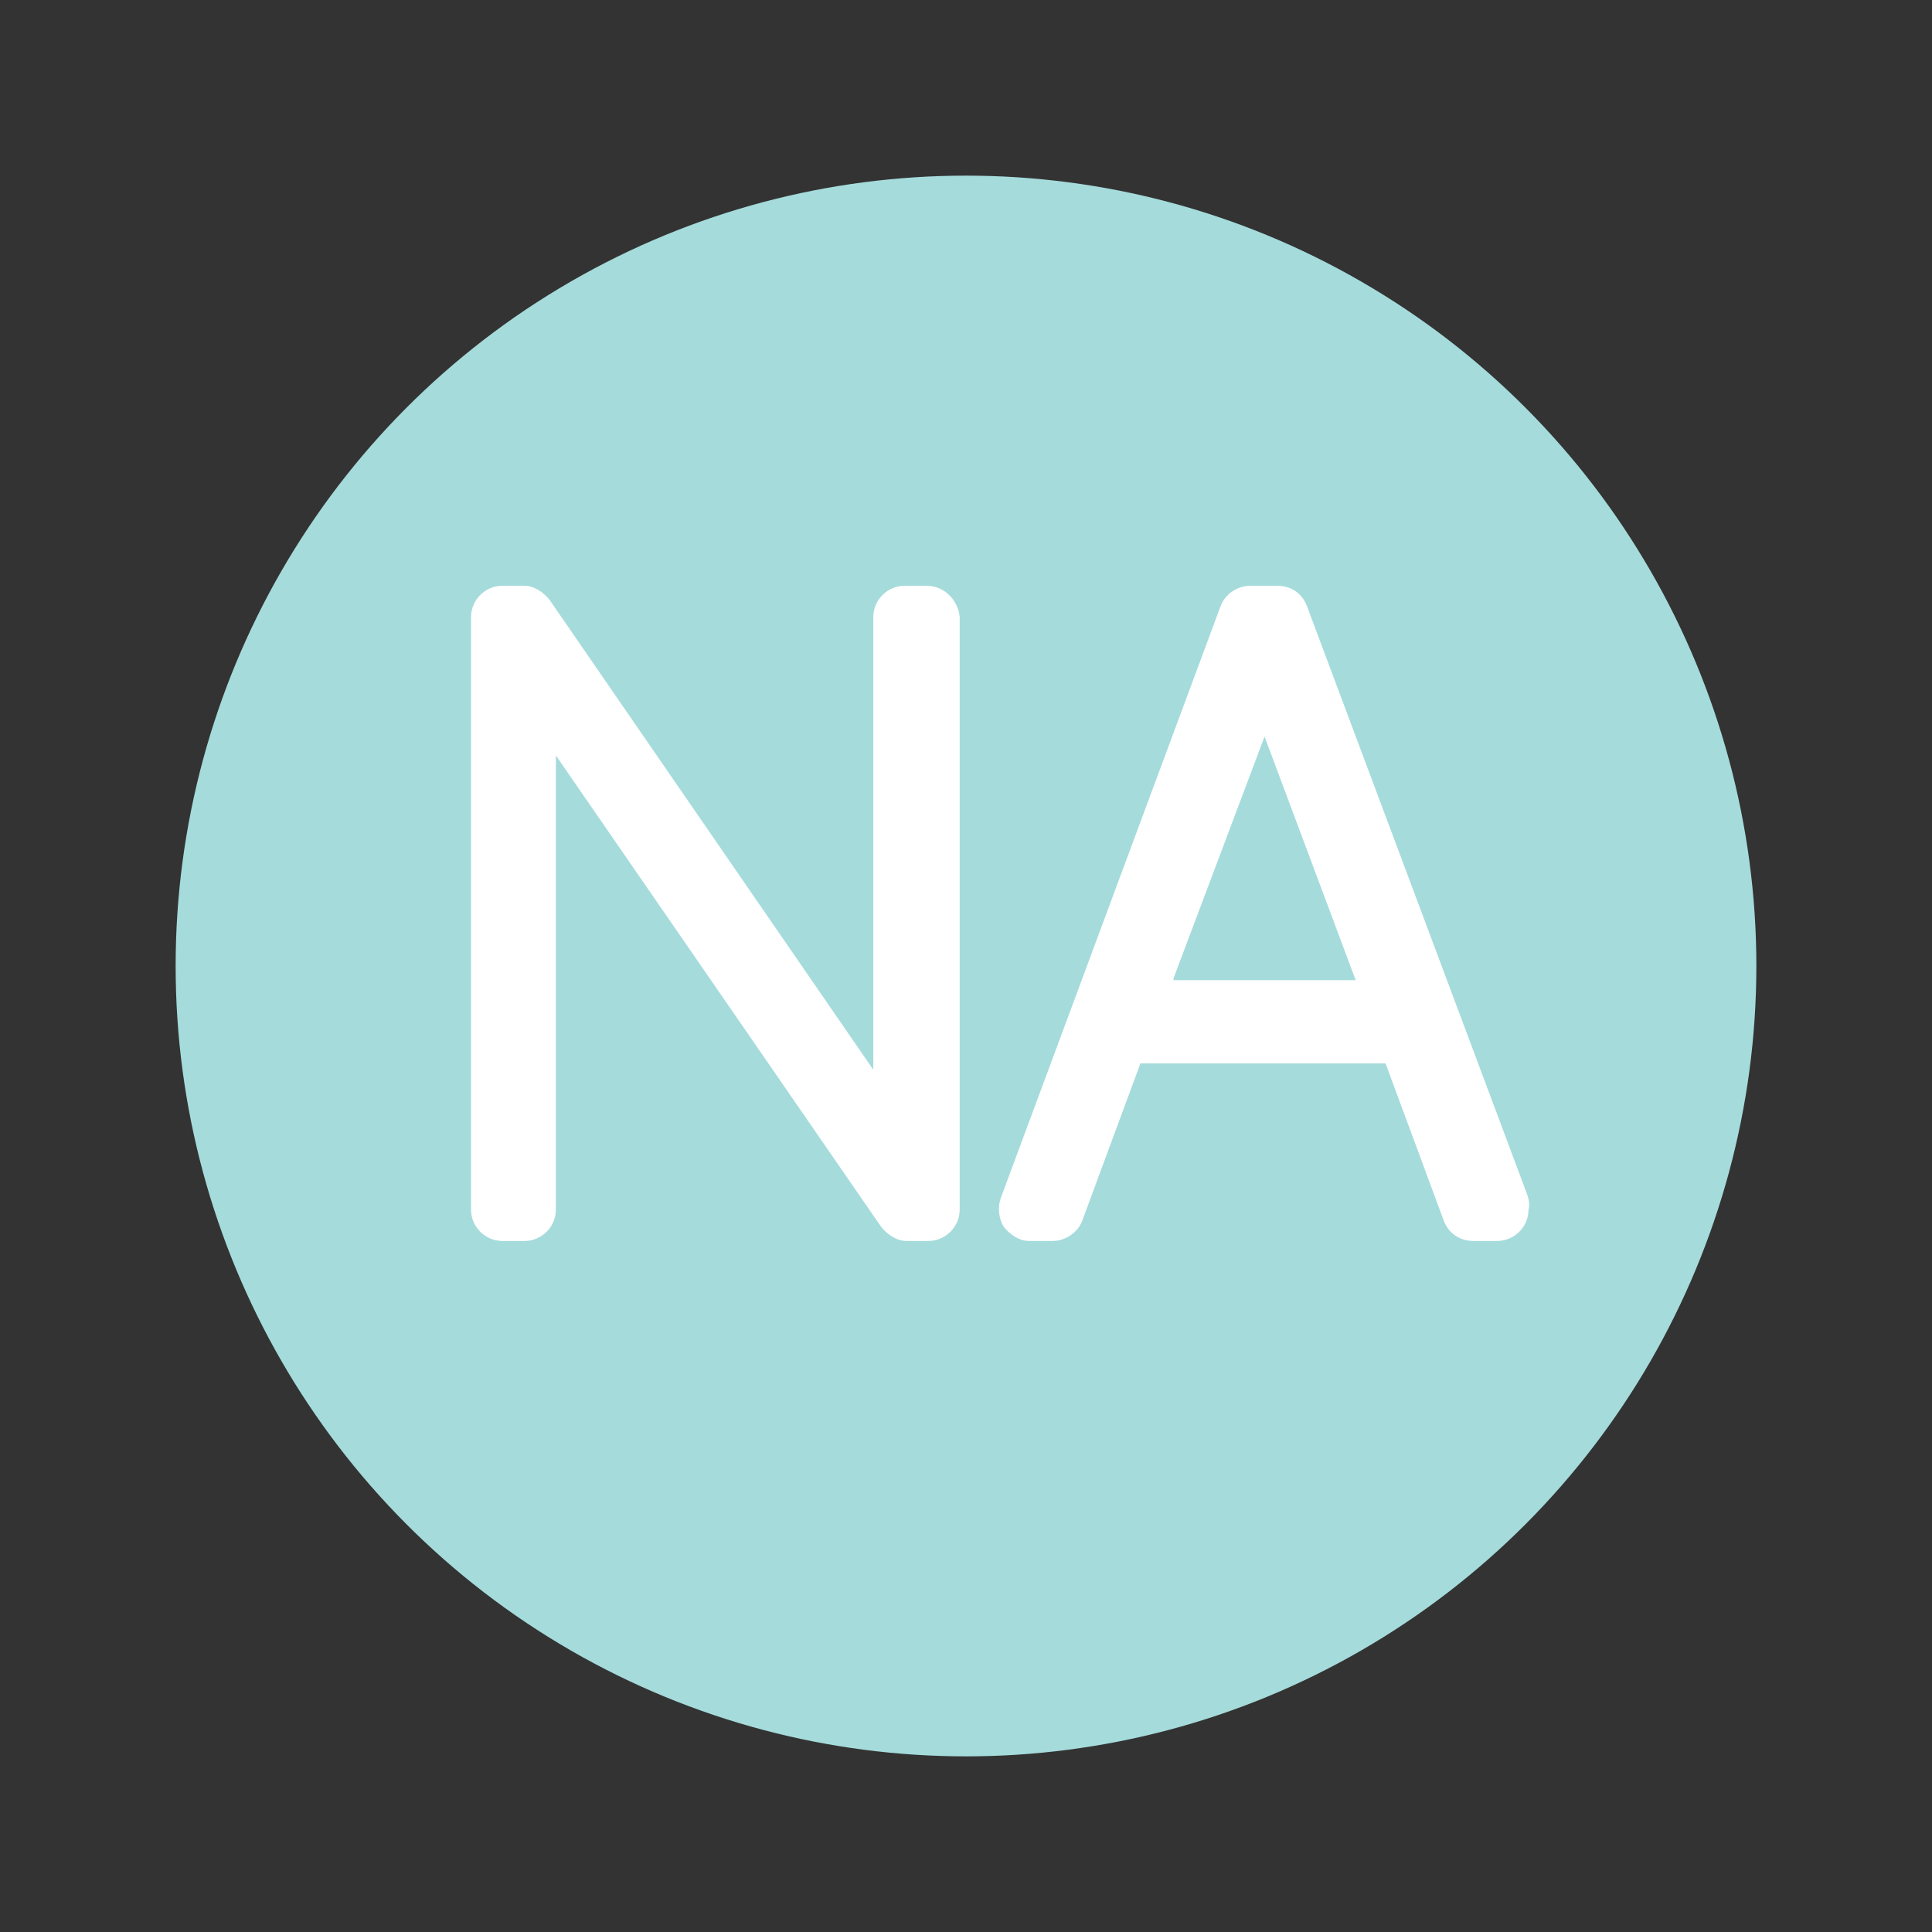 <?xml version="1.0" encoding="utf-8"?>
<!-- Generator: Adobe Illustrator 16.0.4, SVG Export Plug-In . SVG Version: 6.00 Build 0)  -->
<!DOCTYPE svg PUBLIC "-//W3C//DTD SVG 1.1//EN" "http://www.w3.org/Graphics/SVG/1.1/DTD/svg11.dtd">
<svg version="1.1" id="Layer_1" xmlns="http://www.w3.org/2000/svg" xmlns:xlink="http://www.w3.org/1999/xlink" x="0px" y="0px"
	 width="110px" height="110px" viewBox="0 0 110 110" enable-background="new 0 0 110 110" xml:space="preserve">
<rect x="0" y="0" width="110" height="110" fill="#333333" stroke="none"/>
<circle fill="#A5DBDB" cx="55" cy="55" r="45"/>
<g>
	<path fill="#FFFFFF" d="M52.763,33.35h-1.252c-0.984,0-1.79,0.806-1.79,1.789v25.766l-18.43-26.749
		c-0.357-0.447-0.895-0.806-1.431-0.806h-1.252c-0.984,0-1.79,0.806-1.79,1.789v33.729c0,0.983,0.805,1.789,1.79,1.789h1.252
		c0.984,0,1.789-0.806,1.789-1.789V43.012l18.519,26.838c0.358,0.447,0.895,0.806,1.432,0.806h1.252
		c0.984,0,1.789-0.806,1.789-1.789V35.139C54.553,34.155,53.748,33.35,52.763,33.35z"/>
	<path fill="#FFFFFF" d="M86.938,67.973l-12.524-33.46c-0.269-0.716-0.895-1.163-1.7-1.163h-1.521c-0.716,0-1.431,0.447-1.699,1.163
		L56.969,68.24c-0.18,0.537-0.091,1.163,0.179,1.61c0.357,0.447,0.895,0.806,1.431,0.806h1.343c0.715,0,1.431-0.447,1.7-1.163
		l3.309-8.946h13.957l3.311,8.946c0.269,0.716,0.895,1.163,1.699,1.163h1.342l0,0c0.984,0,1.789-0.806,1.789-1.789
		C87.118,68.509,87.027,68.24,86.938,67.973z M66.81,55.716l5.188-13.778l5.188,13.868H66.81V55.716z"/>
</g>
</svg>
